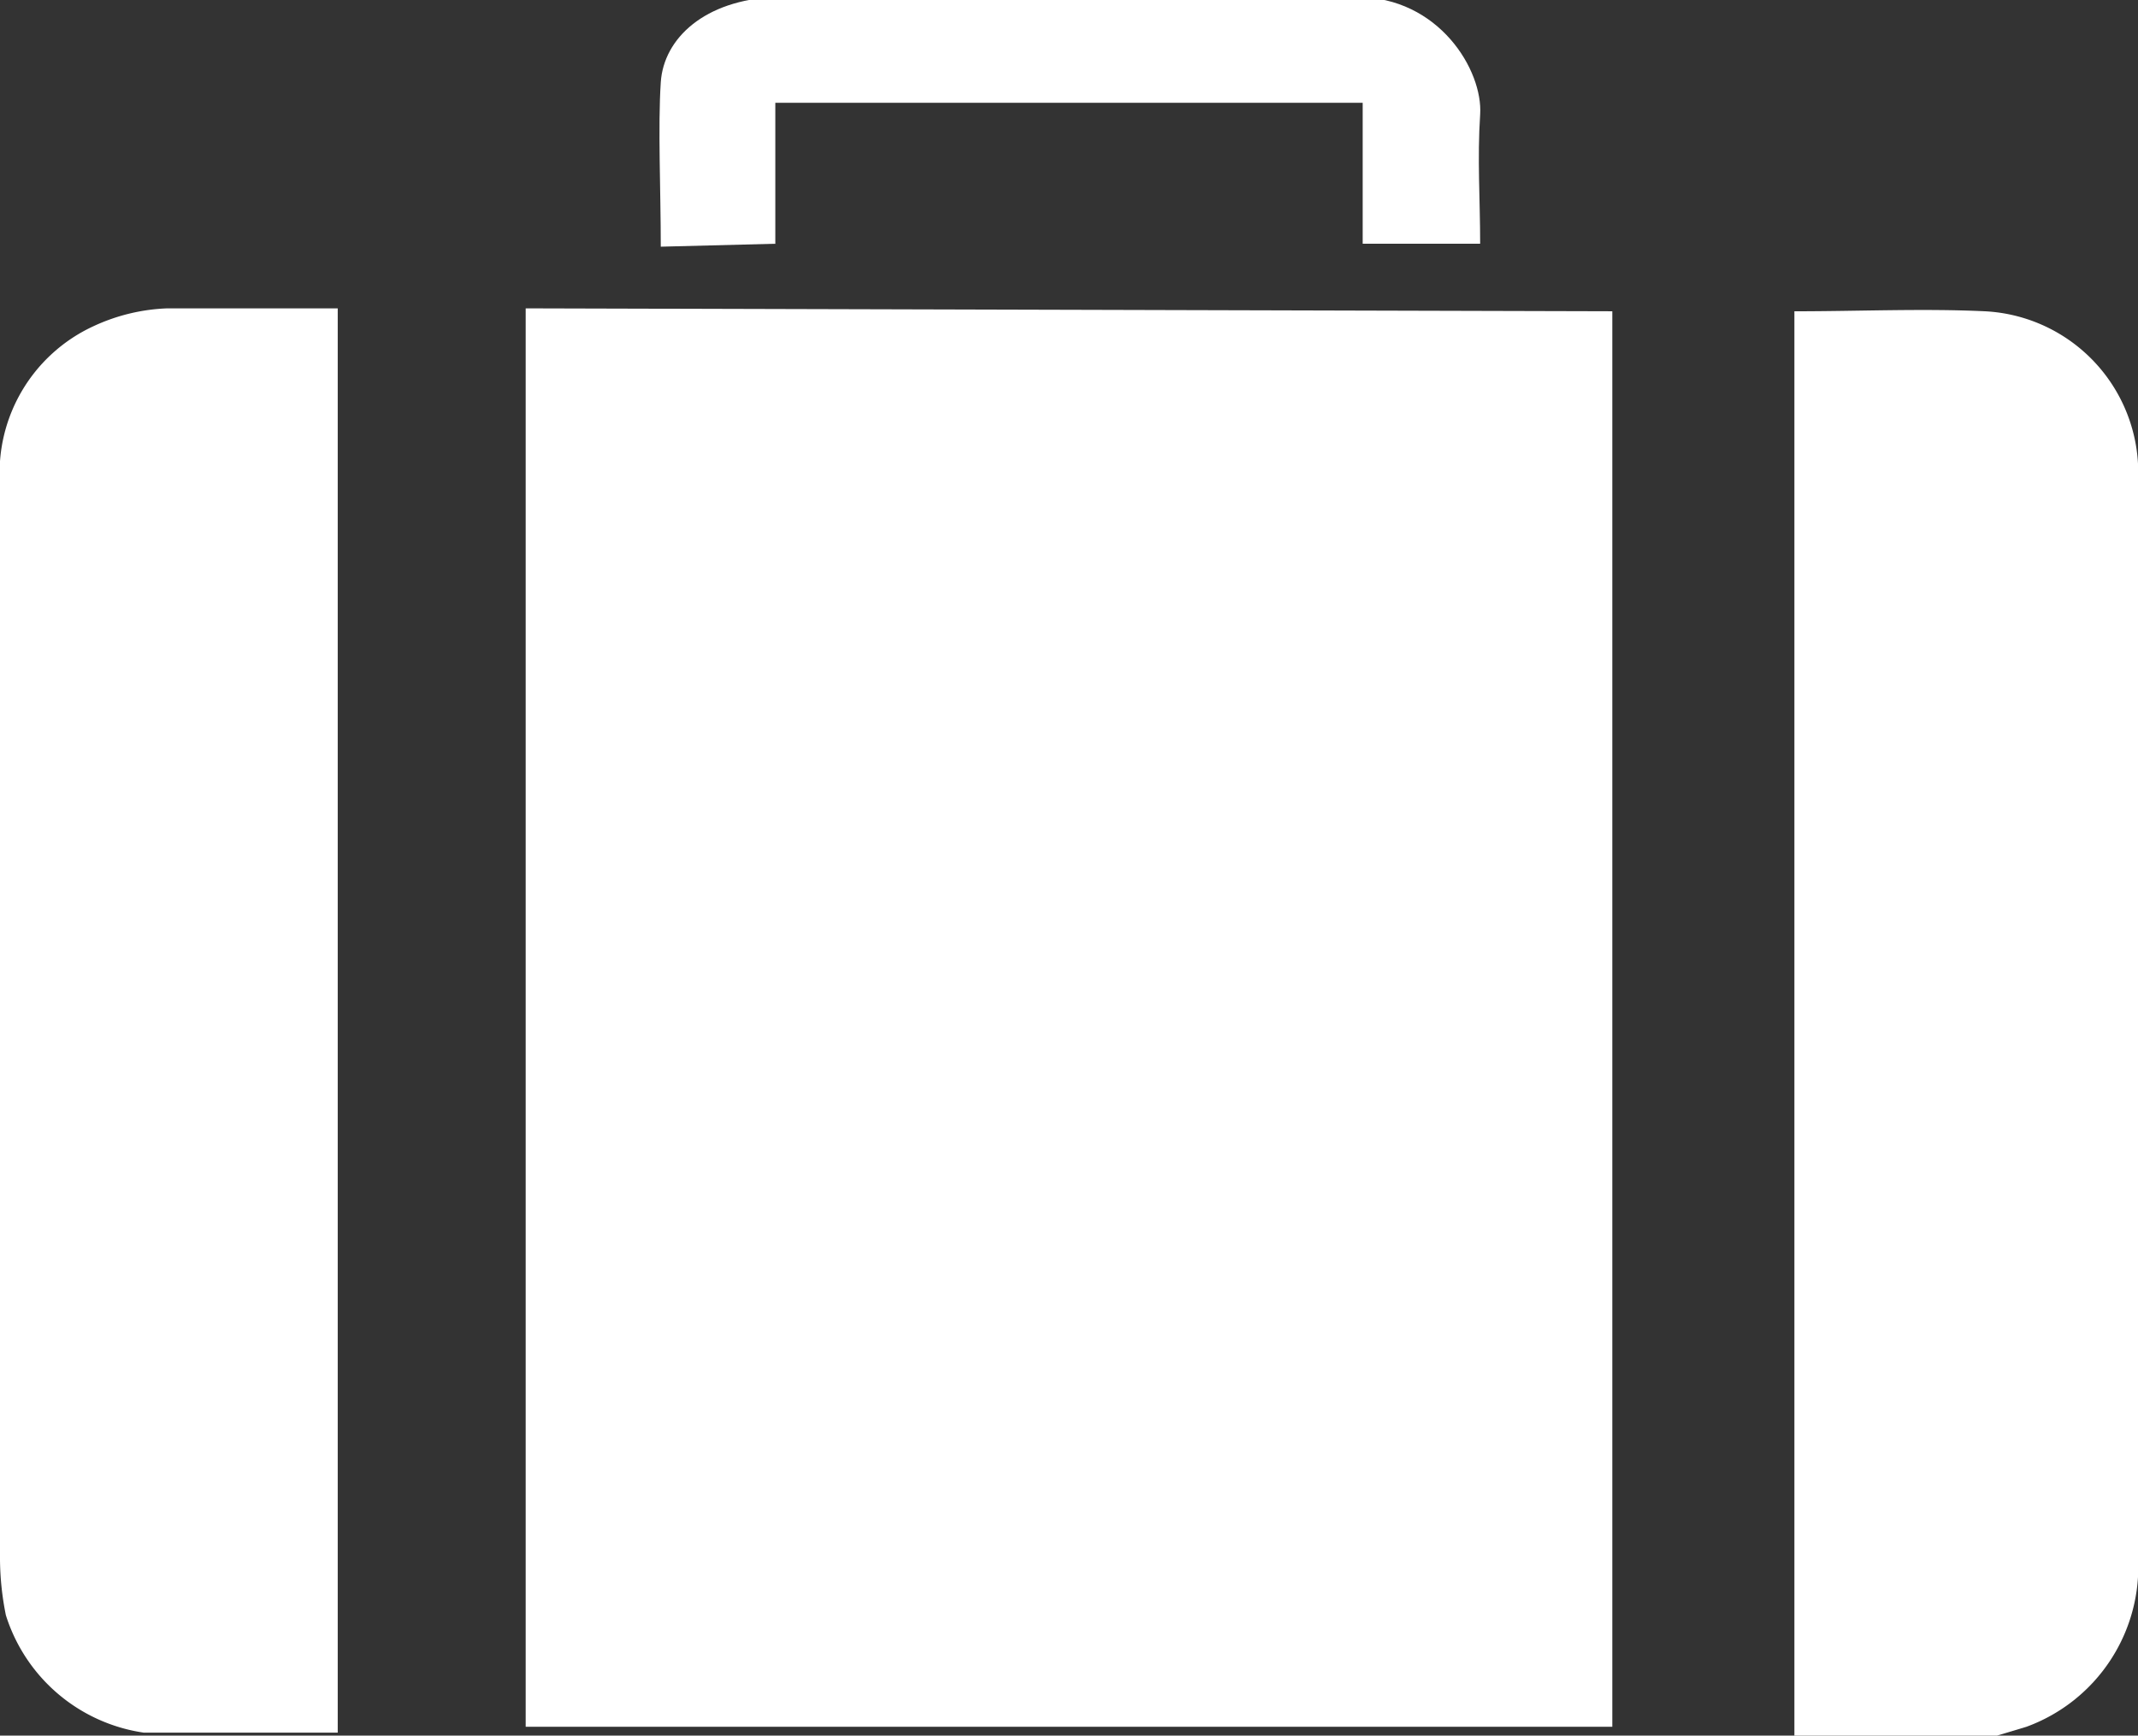 <svg xmlns="http://www.w3.org/2000/svg" viewBox="0 0 72.8 59.1"><rect x="0" y="0" width="72.8" height="59.1" fill="#333333" stroke="none"/><defs><style>.cls-1{fill:#fff;}</style></defs><title>bag-white</title><g id="Слой_2" data-name="Слой 2"><g id="Слой_2-2" data-name="Слой 2"><path class="cls-1" d="M17.9,10.5V58.8h37V10.6Z"/><path class="cls-1" d="M72.8,48q0-15.8,0-31.6a5.5,5.5,0,0,0-5.2-5.8c-2.1-.1-4.3,0-6.5,0V59.1H68l1-.3A5.8,5.8,0,0,0,72.8,53c0-1.7,0-3.3,0-5"/><path class="cls-1" d="M5.7,10.5a6.5,6.5,0,0,0-2.5.6A5.5,5.5,0,0,0,0,16.5C0,28.7,0,40.9,0,53.1A9.9,9.9,0,0,0,.2,55a5.8,5.8,0,0,0,4.7,4h6.6V10.5H5.7"/><path class="cls-1" d="M26.4,8.3V3.5h20V8.3h4c0-1.5-.1-2.9,0-4.4s-1.4-4-4.2-4H26.4C24,0,22.6,1.3,22.5,2.8s0,3.7,0,5.6Z"/></g></g></svg>